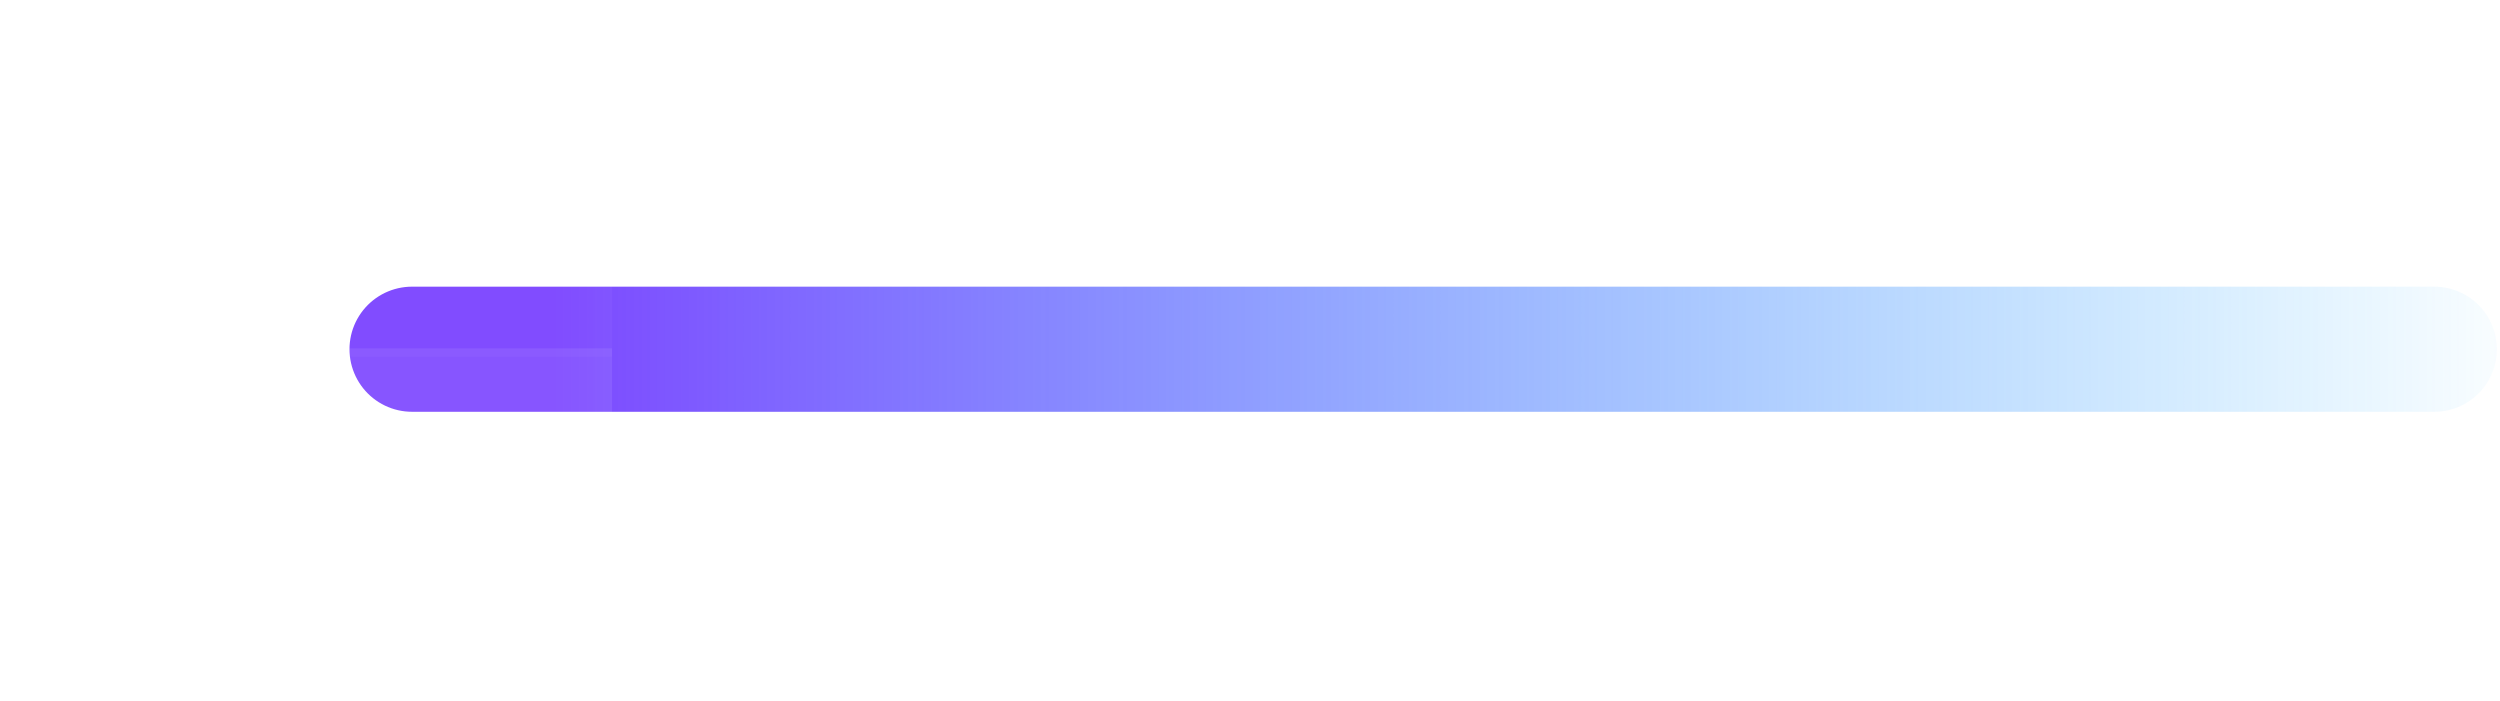 <svg width="164" height="46" viewBox="0 0 164 46" fill="none" xmlns="http://www.w3.org/2000/svg">
<path d="M159.689 22.909L27.03 22.909" stroke="url(#paint0_linear_76_199)" stroke-width="8.208" stroke-linecap="round"/>
<g filter="url(#filter0_bii_76_199)">
<path d="M9.98814e-07 22.85L40.147 22.85L40.147 5.647C40.147 3.128 37.428 1.547 35.239 2.793L9.98814e-07 22.85Z" fill="white" fill-opacity="0.03"/>
</g>
<g filter="url(#filter1_bi_76_199)">
<path d="M-9.98814e-07 22.85L40.147 22.85L40.147 40.053C40.147 42.572 37.428 44.153 35.239 42.907L-9.98814e-07 22.85Z" fill="white" fill-opacity="0.08"/>
</g>
<defs>
<filter id="filter0_bii_76_199" x="-11.765" y="-9.407" width="63.677" height="44.022" filterUnits="userSpaceOnUse" color-interpolation-filters="sRGB">
<feFlood flood-opacity="0" result="BackgroundImageFix"/>
<feGaussianBlur in="BackgroundImageFix" stdDeviation="5.883"/>
<feComposite in2="SourceAlpha" operator="in" result="effect1_backgroundBlur_76_199"/>
<feBlend mode="normal" in="SourceGraphic" in2="effect1_backgroundBlur_76_199" result="shape"/>
<feColorMatrix in="SourceAlpha" type="matrix" values="0 0 0 0 0 0 0 0 0 0 0 0 0 0 0 0 0 0 127 0" result="hardAlpha"/>
<feOffset dy="0.547"/>
<feGaussianBlur stdDeviation="0.274"/>
<feComposite in2="hardAlpha" operator="arithmetic" k2="-1" k3="1"/>
<feColorMatrix type="matrix" values="0 0 0 0 1 0 0 0 0 1 0 0 0 0 1 0 0 0 0.15 0"/>
<feBlend mode="normal" in2="shape" result="effect2_innerShadow_76_199"/>
<feColorMatrix in="SourceAlpha" type="matrix" values="0 0 0 0 0 0 0 0 0 0 0 0 0 0 0 0 0 0 127 0" result="hardAlpha"/>
<feOffset/>
<feGaussianBlur stdDeviation="4.651"/>
<feComposite in2="hardAlpha" operator="arithmetic" k2="-1" k3="1"/>
<feColorMatrix type="matrix" values="0 0 0 0 1 0 0 0 0 1 0 0 0 0 1 0 0 0 0.05 0"/>
<feBlend mode="normal" in2="effect2_innerShadow_76_199" result="effect3_innerShadow_76_199"/>
</filter>
<filter id="filter1_bi_76_199" x="-12.86" y="9.99" width="65.866" height="46.211" filterUnits="userSpaceOnUse" color-interpolation-filters="sRGB">
<feFlood flood-opacity="0" result="BackgroundImageFix"/>
<feGaussianBlur in="BackgroundImageFix" stdDeviation="6.43"/>
<feComposite in2="SourceAlpha" operator="in" result="effect1_backgroundBlur_76_199"/>
<feBlend mode="normal" in="SourceGraphic" in2="effect1_backgroundBlur_76_199" result="shape"/>
<feColorMatrix in="SourceAlpha" type="matrix" values="0 0 0 0 0 0 0 0 0 0 0 0 0 0 0 0 0 0 127 0" result="hardAlpha"/>
<feOffset/>
<feGaussianBlur stdDeviation="4.651"/>
<feComposite in2="hardAlpha" operator="arithmetic" k2="-1" k3="1"/>
<feColorMatrix type="matrix" values="0 0 0 0 1 0 0 0 0 1 0 0 0 0 1 0 0 0 0.05 0"/>
<feBlend mode="normal" in2="shape" result="effect2_innerShadow_76_199"/>
</filter>
<linearGradient id="paint0_linear_76_199" x1="36.19" y1="22.909" x2="167.189" y2="22.909" gradientUnits="userSpaceOnUse">
<stop stop-color="#7D47FF"/>
<stop offset="1" stop-color="#04A8FF" stop-opacity="0"/>
</linearGradient>
</defs>
</svg>
